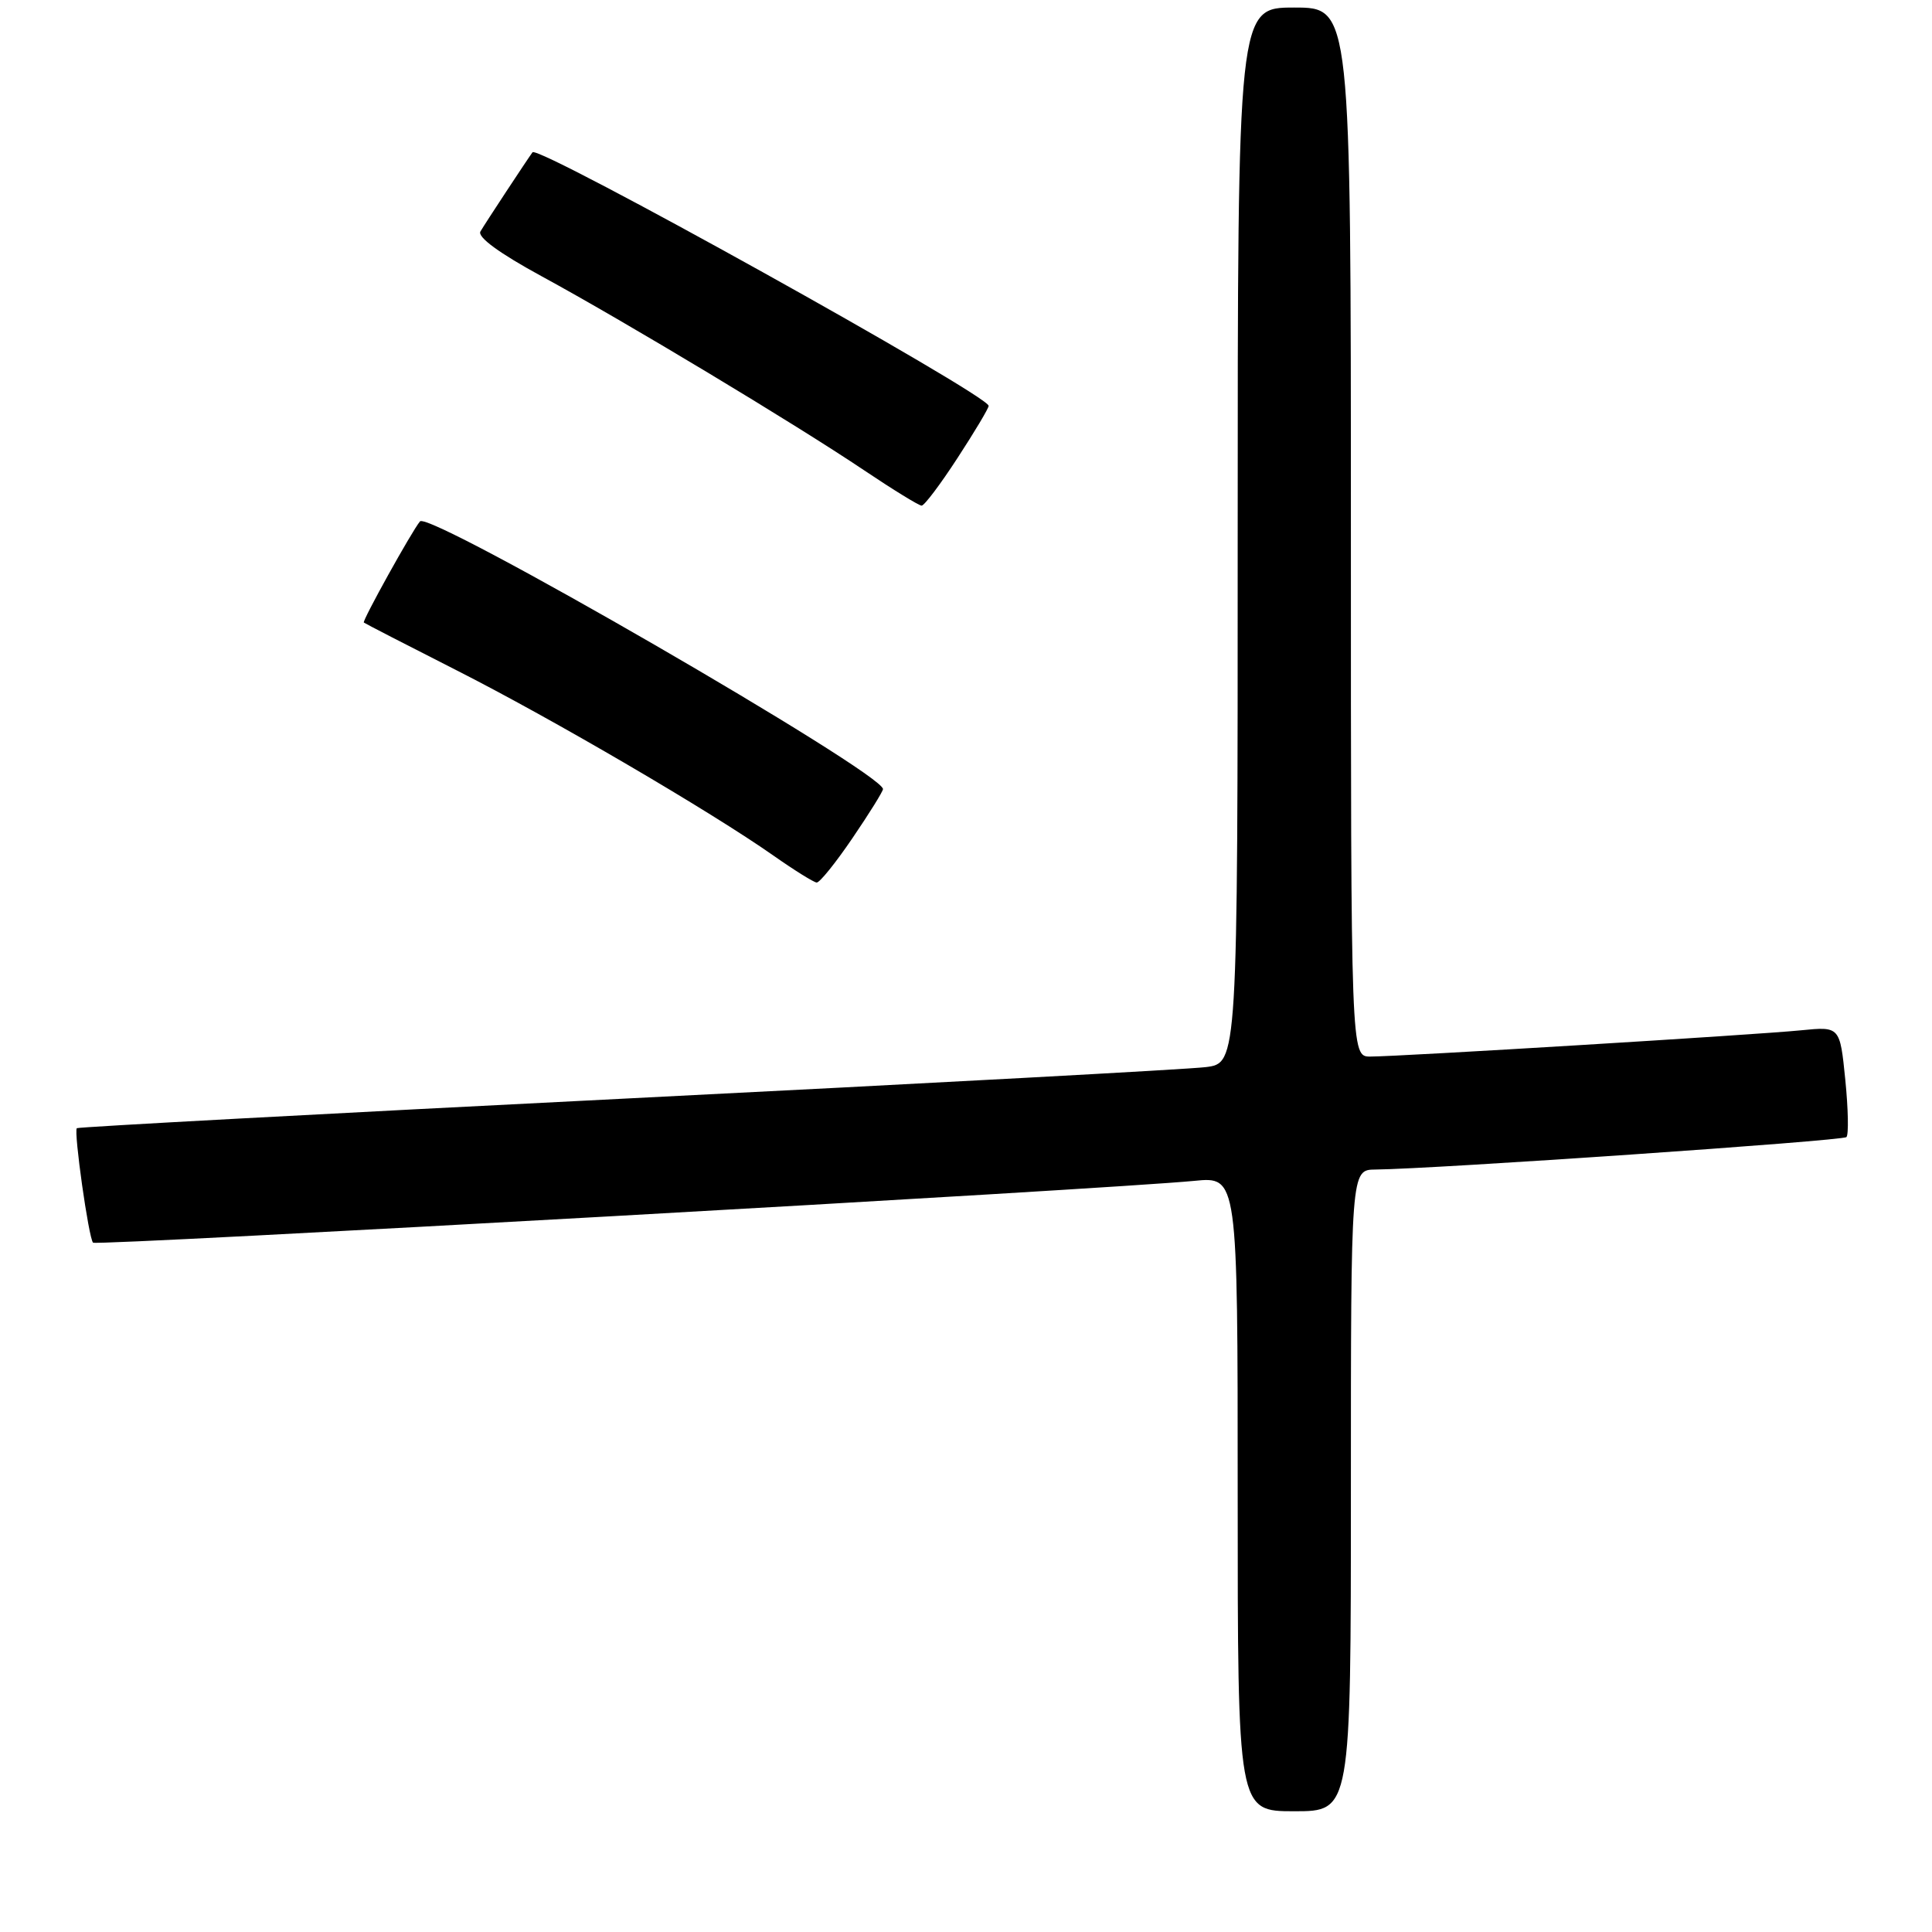 <?xml version="1.0" encoding="UTF-8" standalone="no"?>
<!DOCTYPE svg PUBLIC "-//W3C//DTD SVG 1.1//EN" "http://www.w3.org/Graphics/SVG/1.1/DTD/svg11.dtd" >
<svg xmlns="http://www.w3.org/2000/svg" xmlns:xlink="http://www.w3.org/1999/xlink" version="1.1" viewBox="0 0 256 256">
 <g >
 <path fill="currentColor"
d=" M 179.00 197.50 C 179.00 155.00 179.00 155.00 182.25 154.97 C 190.10 154.89 244.17 151.17 244.66 150.67 C 244.97 150.37 244.90 146.94 244.51 143.06 C 243.80 136.01 243.80 136.01 238.65 136.52 C 232.70 137.12 185.39 140.00 181.57 140.00 C 179.00 140.00 179.00 140.00 179.00 70.50 C 179.00 1.00 179.00 1.00 171.50 1.00 C 164.00 1.00 164.00 1.00 164.00 70.94 C 164.00 140.88 164.00 140.88 159.75 141.40 C 157.41 141.69 122.88 143.56 83.00 145.56 C 43.12 147.56 10.36 149.33 10.18 149.49 C 9.75 149.91 11.75 164.08 12.33 164.66 C 12.78 165.11 146.86 157.58 158.25 156.47 C 164.00 155.90 164.00 155.90 164.00 197.95 C 164.00 240.00 164.00 240.00 171.50 240.00 C 179.00 240.00 179.00 240.00 179.00 197.50 Z  M 112.96 111.05 C 115.18 107.79 117.00 104.86 117.00 104.56 C 117.00 102.40 56.87 67.63 55.65 69.09 C 54.59 70.34 47.96 82.29 48.21 82.49 C 48.37 82.62 53.90 85.47 60.50 88.82 C 73.20 95.26 94.14 107.51 102.50 113.38 C 105.25 115.31 107.82 116.91 108.21 116.94 C 108.60 116.98 110.74 114.32 112.96 111.05 Z  M 126.88 60.68 C 129.15 57.20 131.00 54.10 131.00 53.78 C 131.00 52.35 71.32 19.17 70.56 20.18 C 69.92 21.04 64.25 29.65 63.66 30.67 C 63.23 31.41 66.16 33.55 71.74 36.59 C 82.74 42.57 105.29 56.13 114.49 62.31 C 118.33 64.89 121.77 67.00 122.12 67.00 C 122.48 67.00 124.62 64.16 126.88 60.68 Z "/>
</g>
</svg>